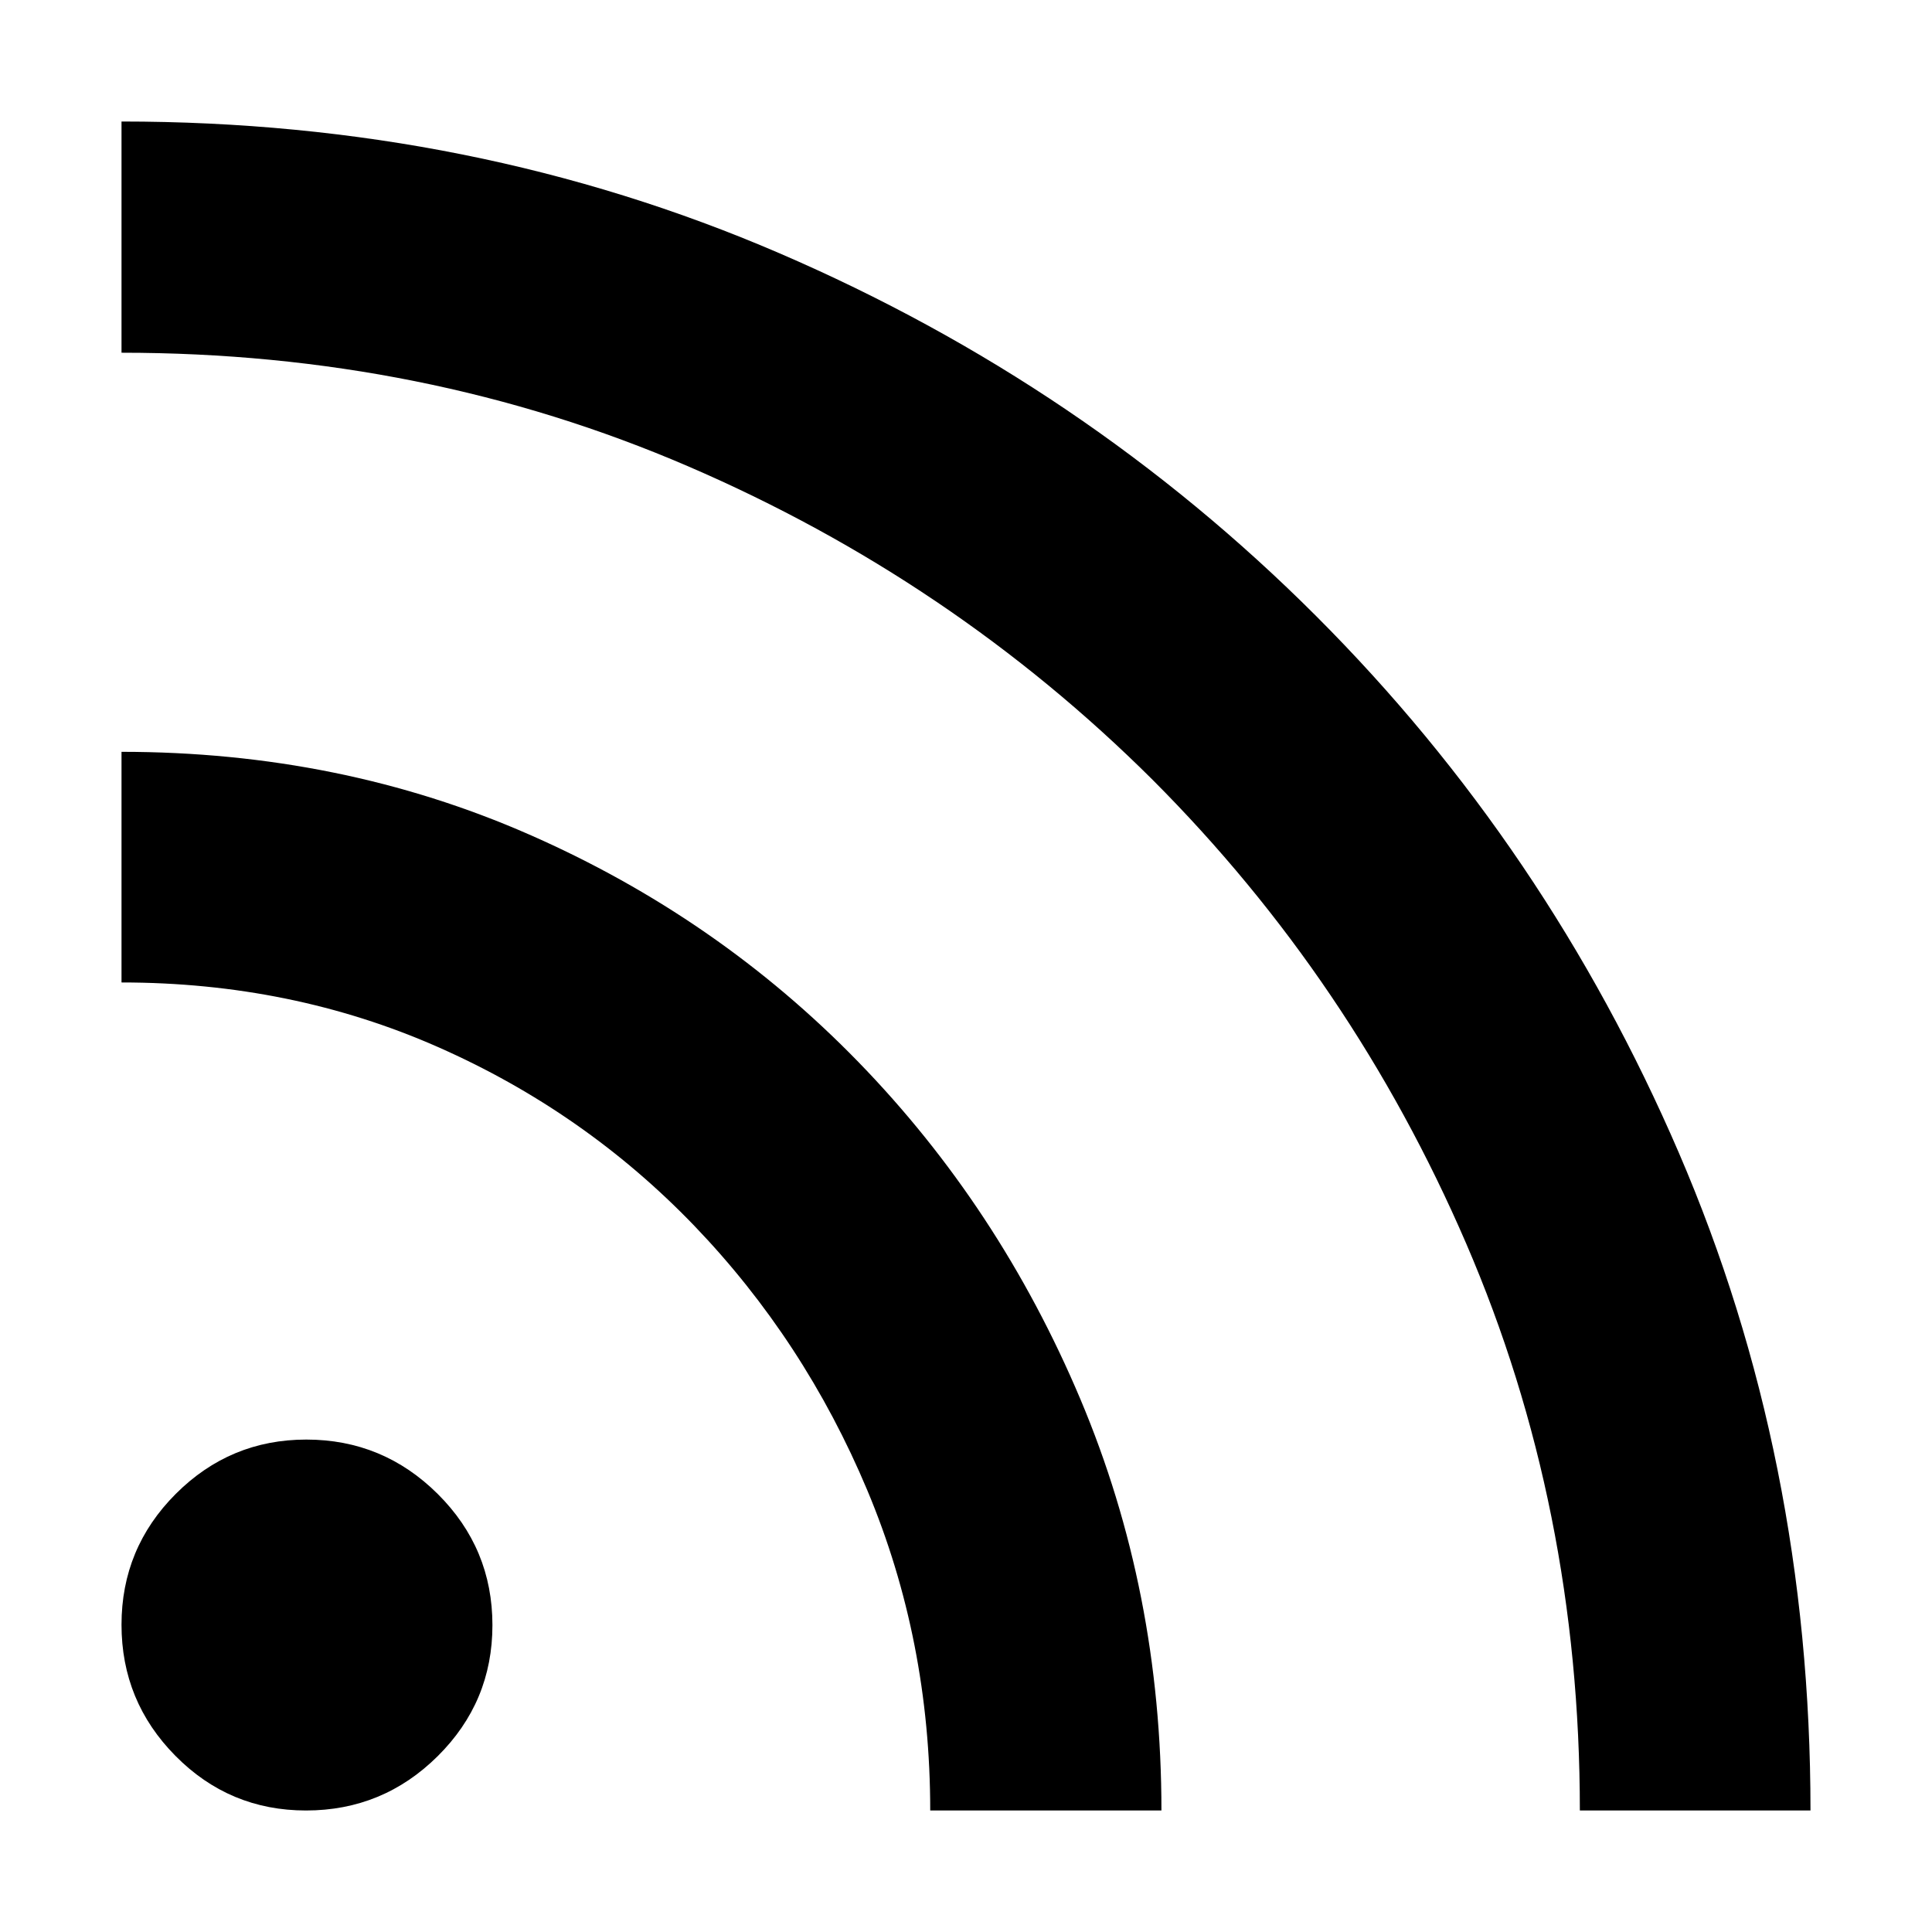 <?xml version="1.0" encoding="UTF-8" standalone="no"?>
<svg
   height="48px"
   viewBox="0 -960 960 960"
   width="48px"
   fill="#1f1f1f"
   version="1.1"
   id="svg1"
   sodipodi:docname="rss_feed_48dp_1F1F1F_FILL0_wght500_GRAD0_opsz48.svg"
   inkscape:version="1.4.2 (ebf0e940d0, 2025-05-08)"
   xmlns:inkscape="http://www.inkscape.org/namespaces/inkscape"
   xmlns:sodipodi="http://sodipodi.sourceforge.net/DTD/sodipodi-0.dtd"
   xmlns="http://www.w3.org/2000/svg"
   xmlns:svg="http://www.w3.org/2000/svg">
  <defs
     id="defs1" />
  <sodipodi:namedview
     id="namedview1"
     pagecolor="#ffffff"
     bordercolor="#000000"
     borderopacity="0.25"
     inkscape:showpageshadow="2"
     inkscape:pageopacity="0.0"
     inkscape:pagecheckerboard="0"
     inkscape:deskcolor="#d1d1d1"
     inkscape:zoom="18.375"
     inkscape:cx="24"
     inkscape:cy="23.972789"
     inkscape:window-width="2494"
     inkscape:window-height="1371"
     inkscape:window-x="2626"
     inkscape:window-y="32"
     inkscape:window-maximized="1"
     inkscape:current-layer="svg1" />
  <path
     d="m 152.046,-60.378 q -38.004,0 -64.836,-27.108 -26.832,-27.108 -26.832,-65.184 0,-38.064 26.976,-65.04 26.976,-26.976 64.848,-26.976 38.112,0 65.304,27.024 27.18,27.036 27.18,65.184 0,38.148 -27.216,65.124 -27.204,26.976 -65.424,26.976 z m 632.976,0 q 0,-150.78 -56.484,-281.724 -56.496,-130.944 -155.844,-230.448 -99.648,-99.204 -230.676,-155.7 -131.04,-56.484 -281.64,-56.484 v -114.888 q 174.996,0 326.868,65.436 151.86,65.436 266.688,180.252 114.816,114.828 180.252,266.688 65.436,151.872 65.436,326.868 z m -322.8,0 q 0,-84.576 -31.248,-159.072 -31.236,-74.484 -86.016,-131.508 -54.564,-56.688 -127.332,-88.776 -72.768,-32.088 -157.248,-32.088 v -114.6 q 108.888,0 202.512,41.064 93.624,41.052 163.632,113.052 70.008,72.012 110.304,167.52 40.284,95.508 40.284,204.408 z"
     id="path1"
     style="fill:#000000;stroke-width:1.2" />
</svg>
